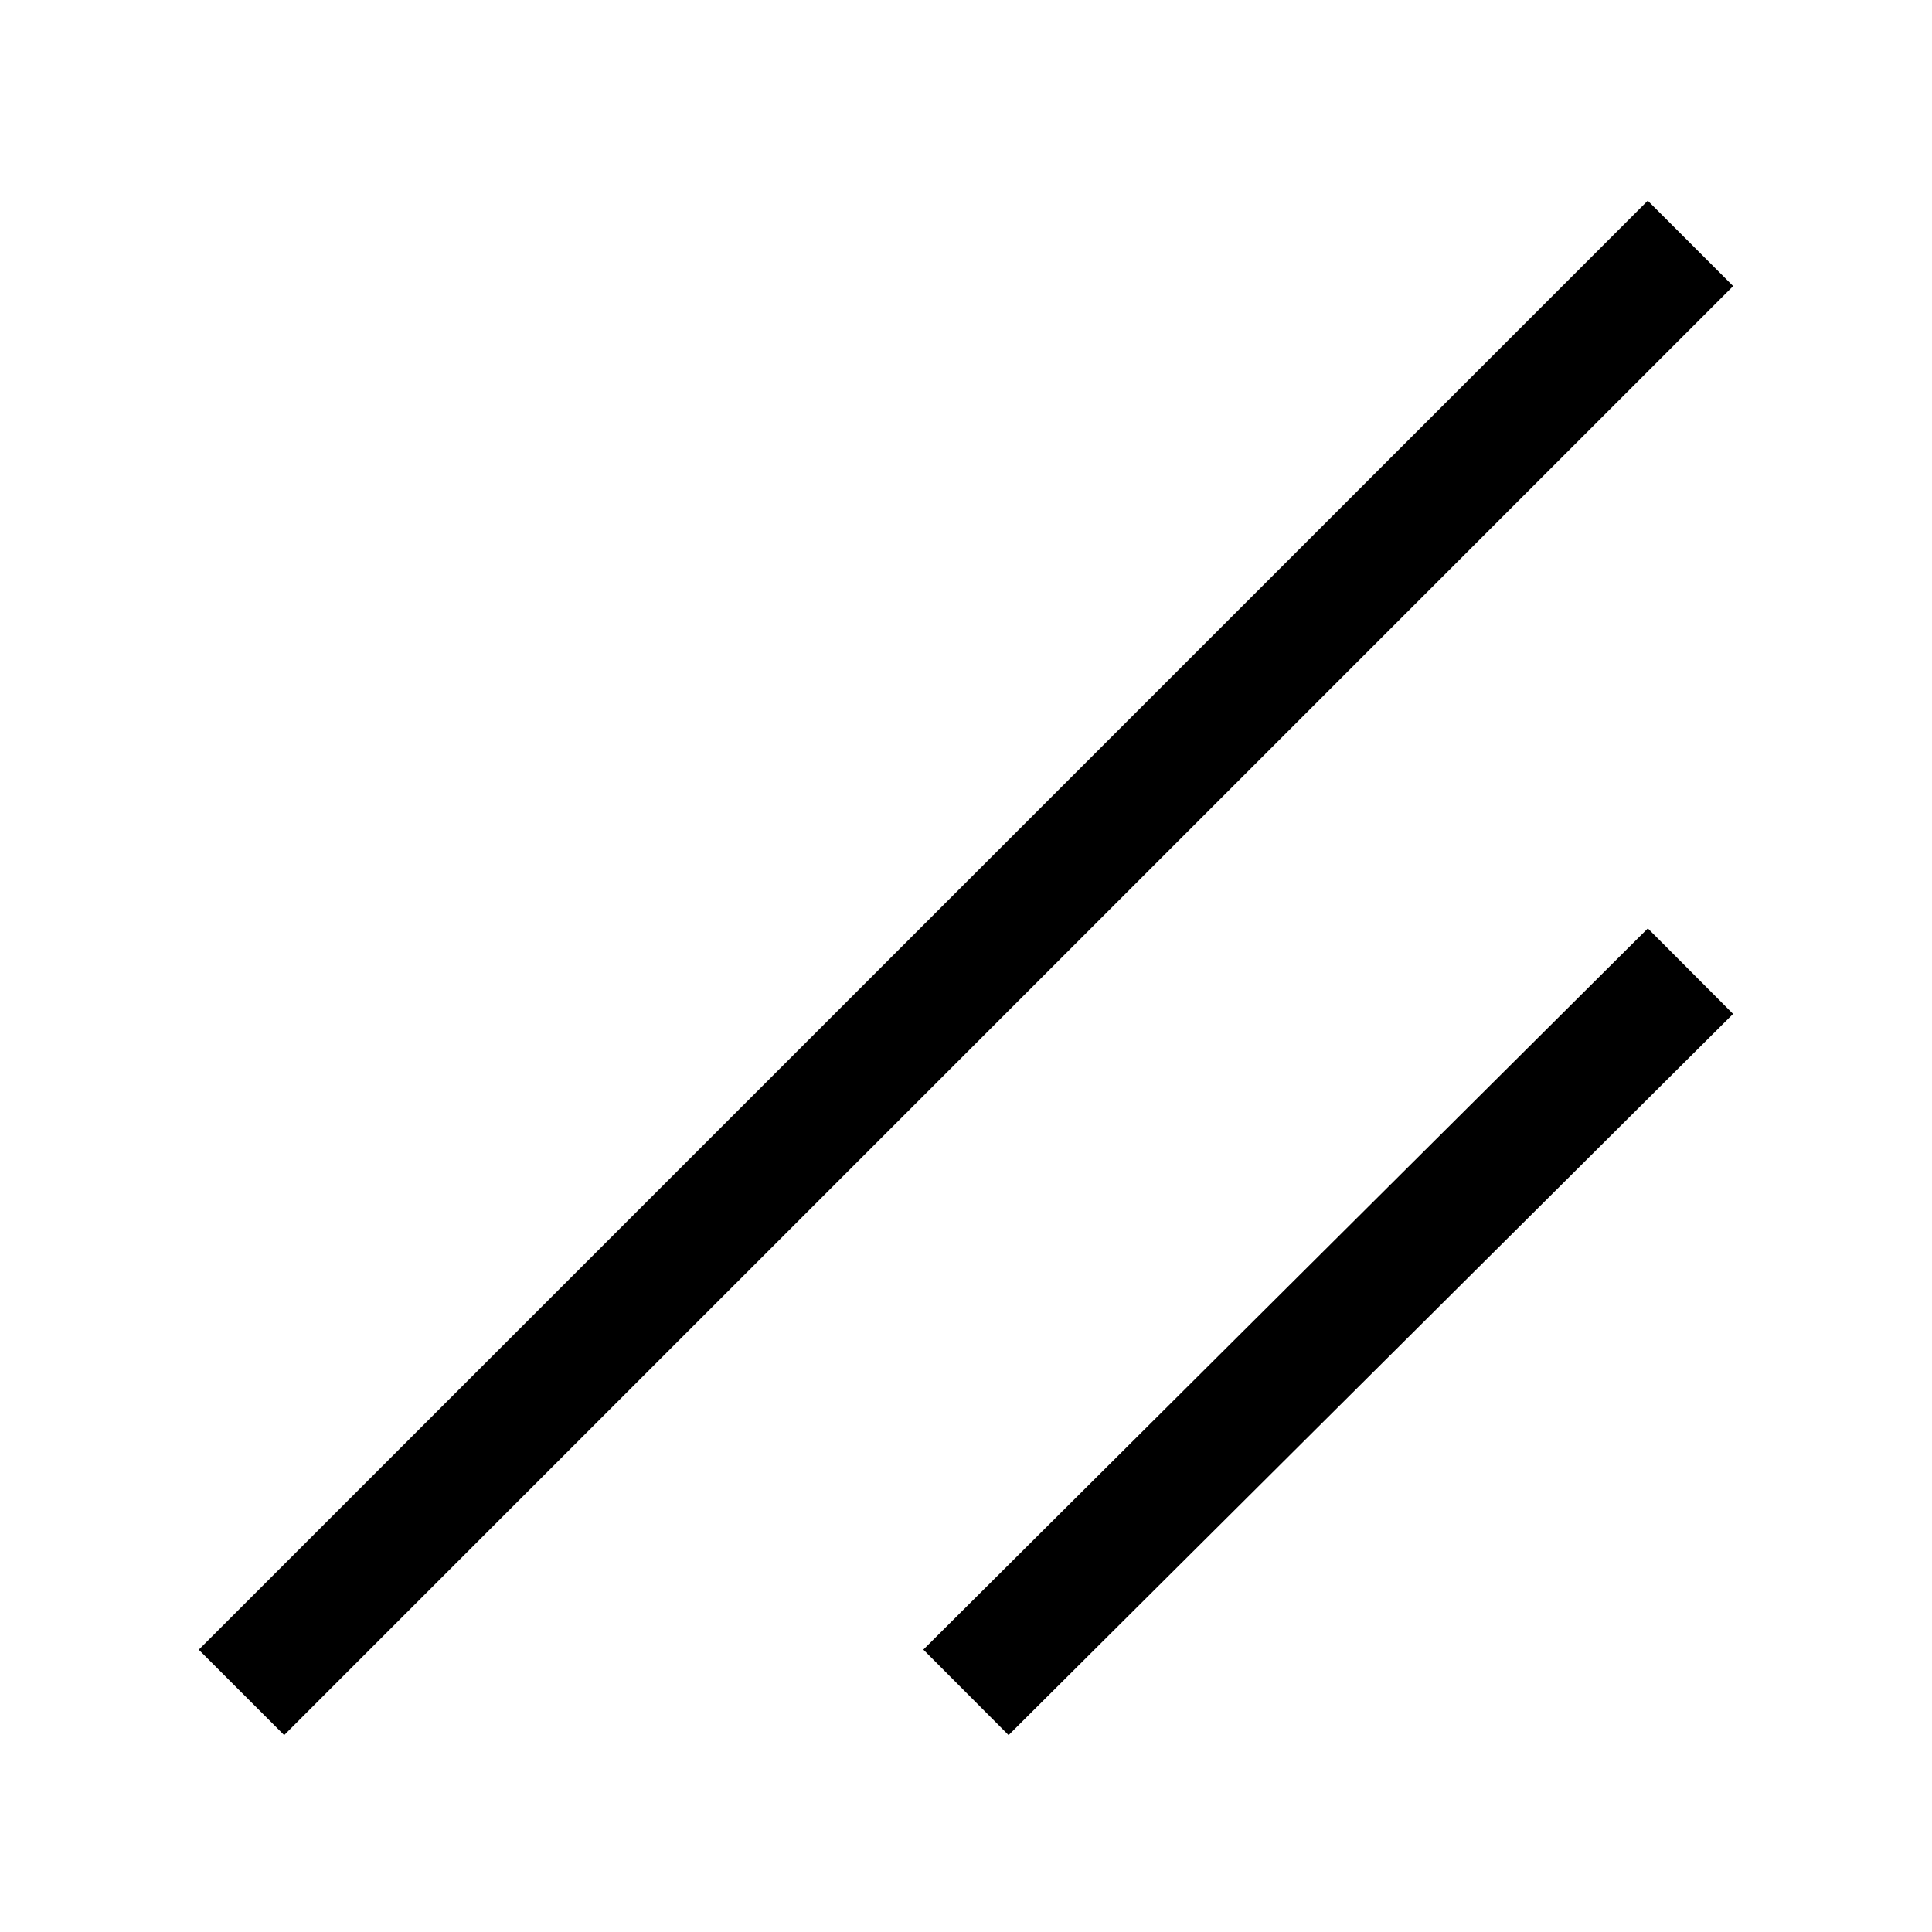 <?xml version="1.0" encoding="UTF-8"?><svg id="a" xmlns="http://www.w3.org/2000/svg" viewBox="0 0 24 24"><path d="M21.53,3.554L3.53,21.554l-1.061-1.061L20.469,2.493l1.061,1.061ZM11.47,20.492l1.059,1.062,9-8.959-1.059-1.062-9,8.959Z"/></svg>